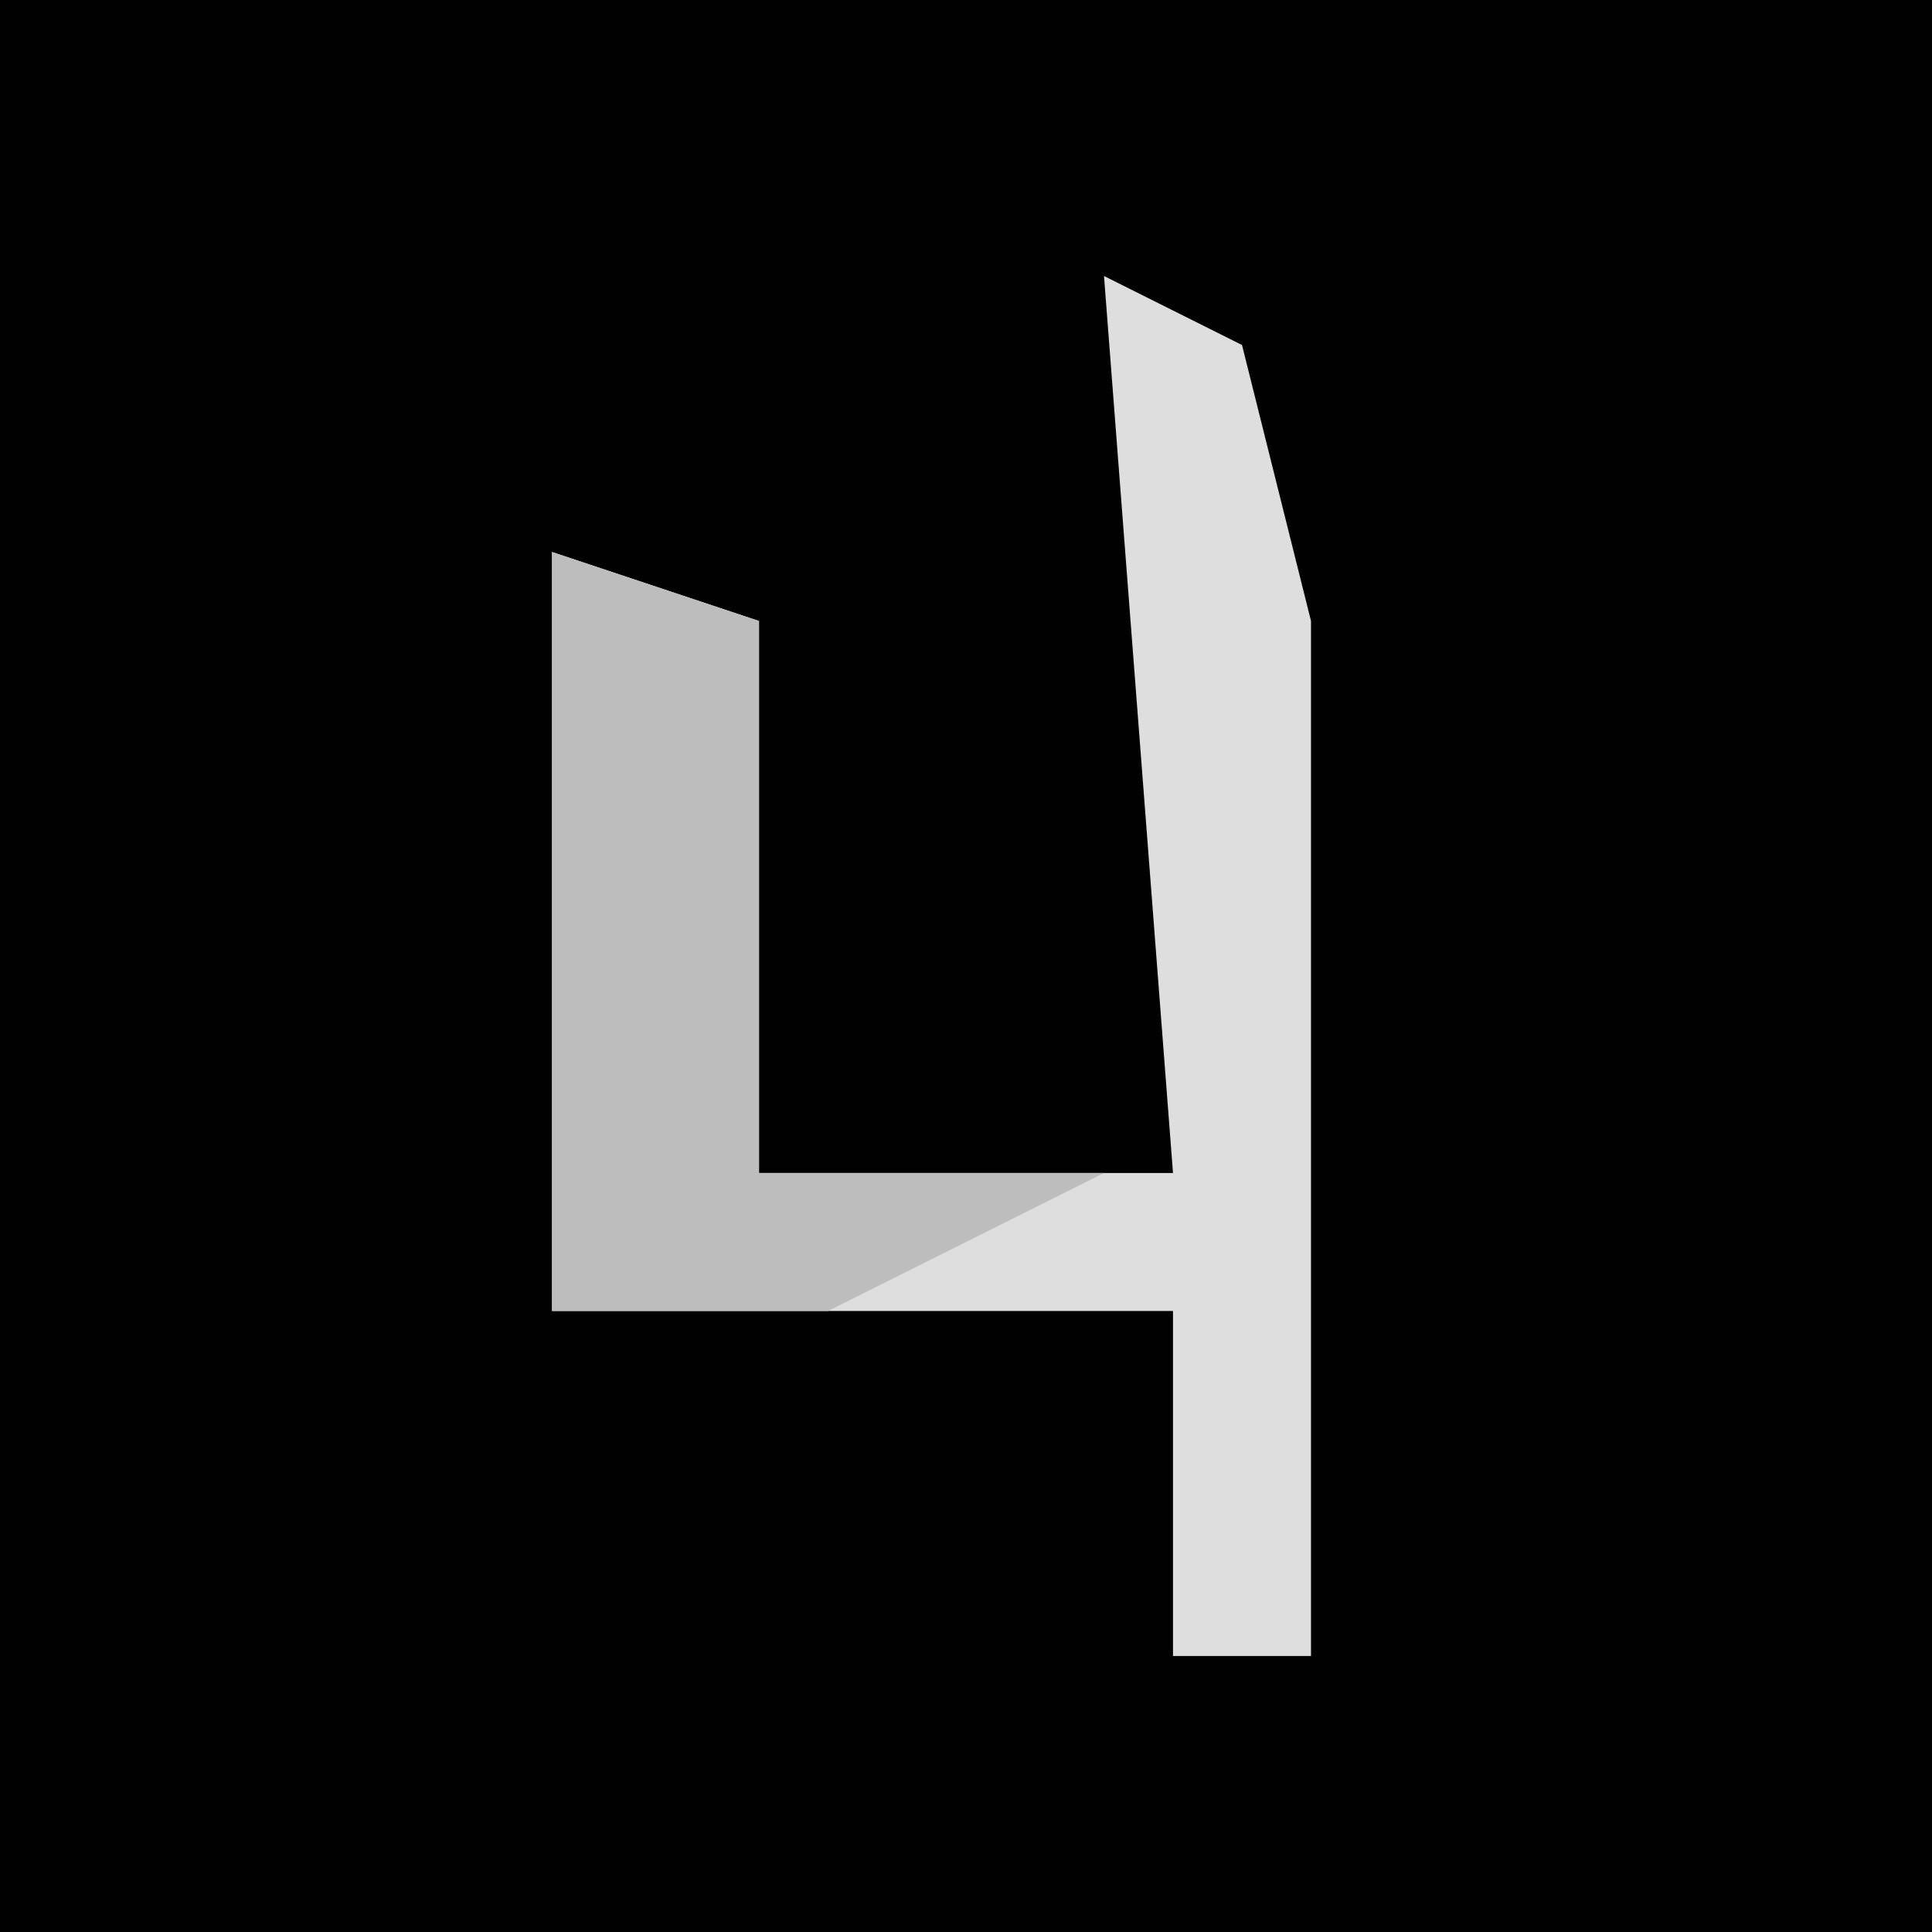 <?xml version="1.0" encoding="UTF-8"?>
<svg version="1.1" xmlns="http://www.w3.org/2000/svg" width="28" height="28">
<path d="M0,0 L28,0 L28,28 L0,28 Z " fill="#010101" transform="translate(0,0)"/>
<path d="M0,0 L2,1 L3,5 L3,20 L1,20 L1,15 L-8,15 L-8,4 L-5,5 L-5,13 L1,13 Z " fill="#DEDEDE" transform="translate(16,4)"/>
<path d="M0,0 L3,1 L3,9 L8,9 L4,11 L0,11 Z " fill="#BDBDBD" transform="translate(8,8)"/>
</svg>
